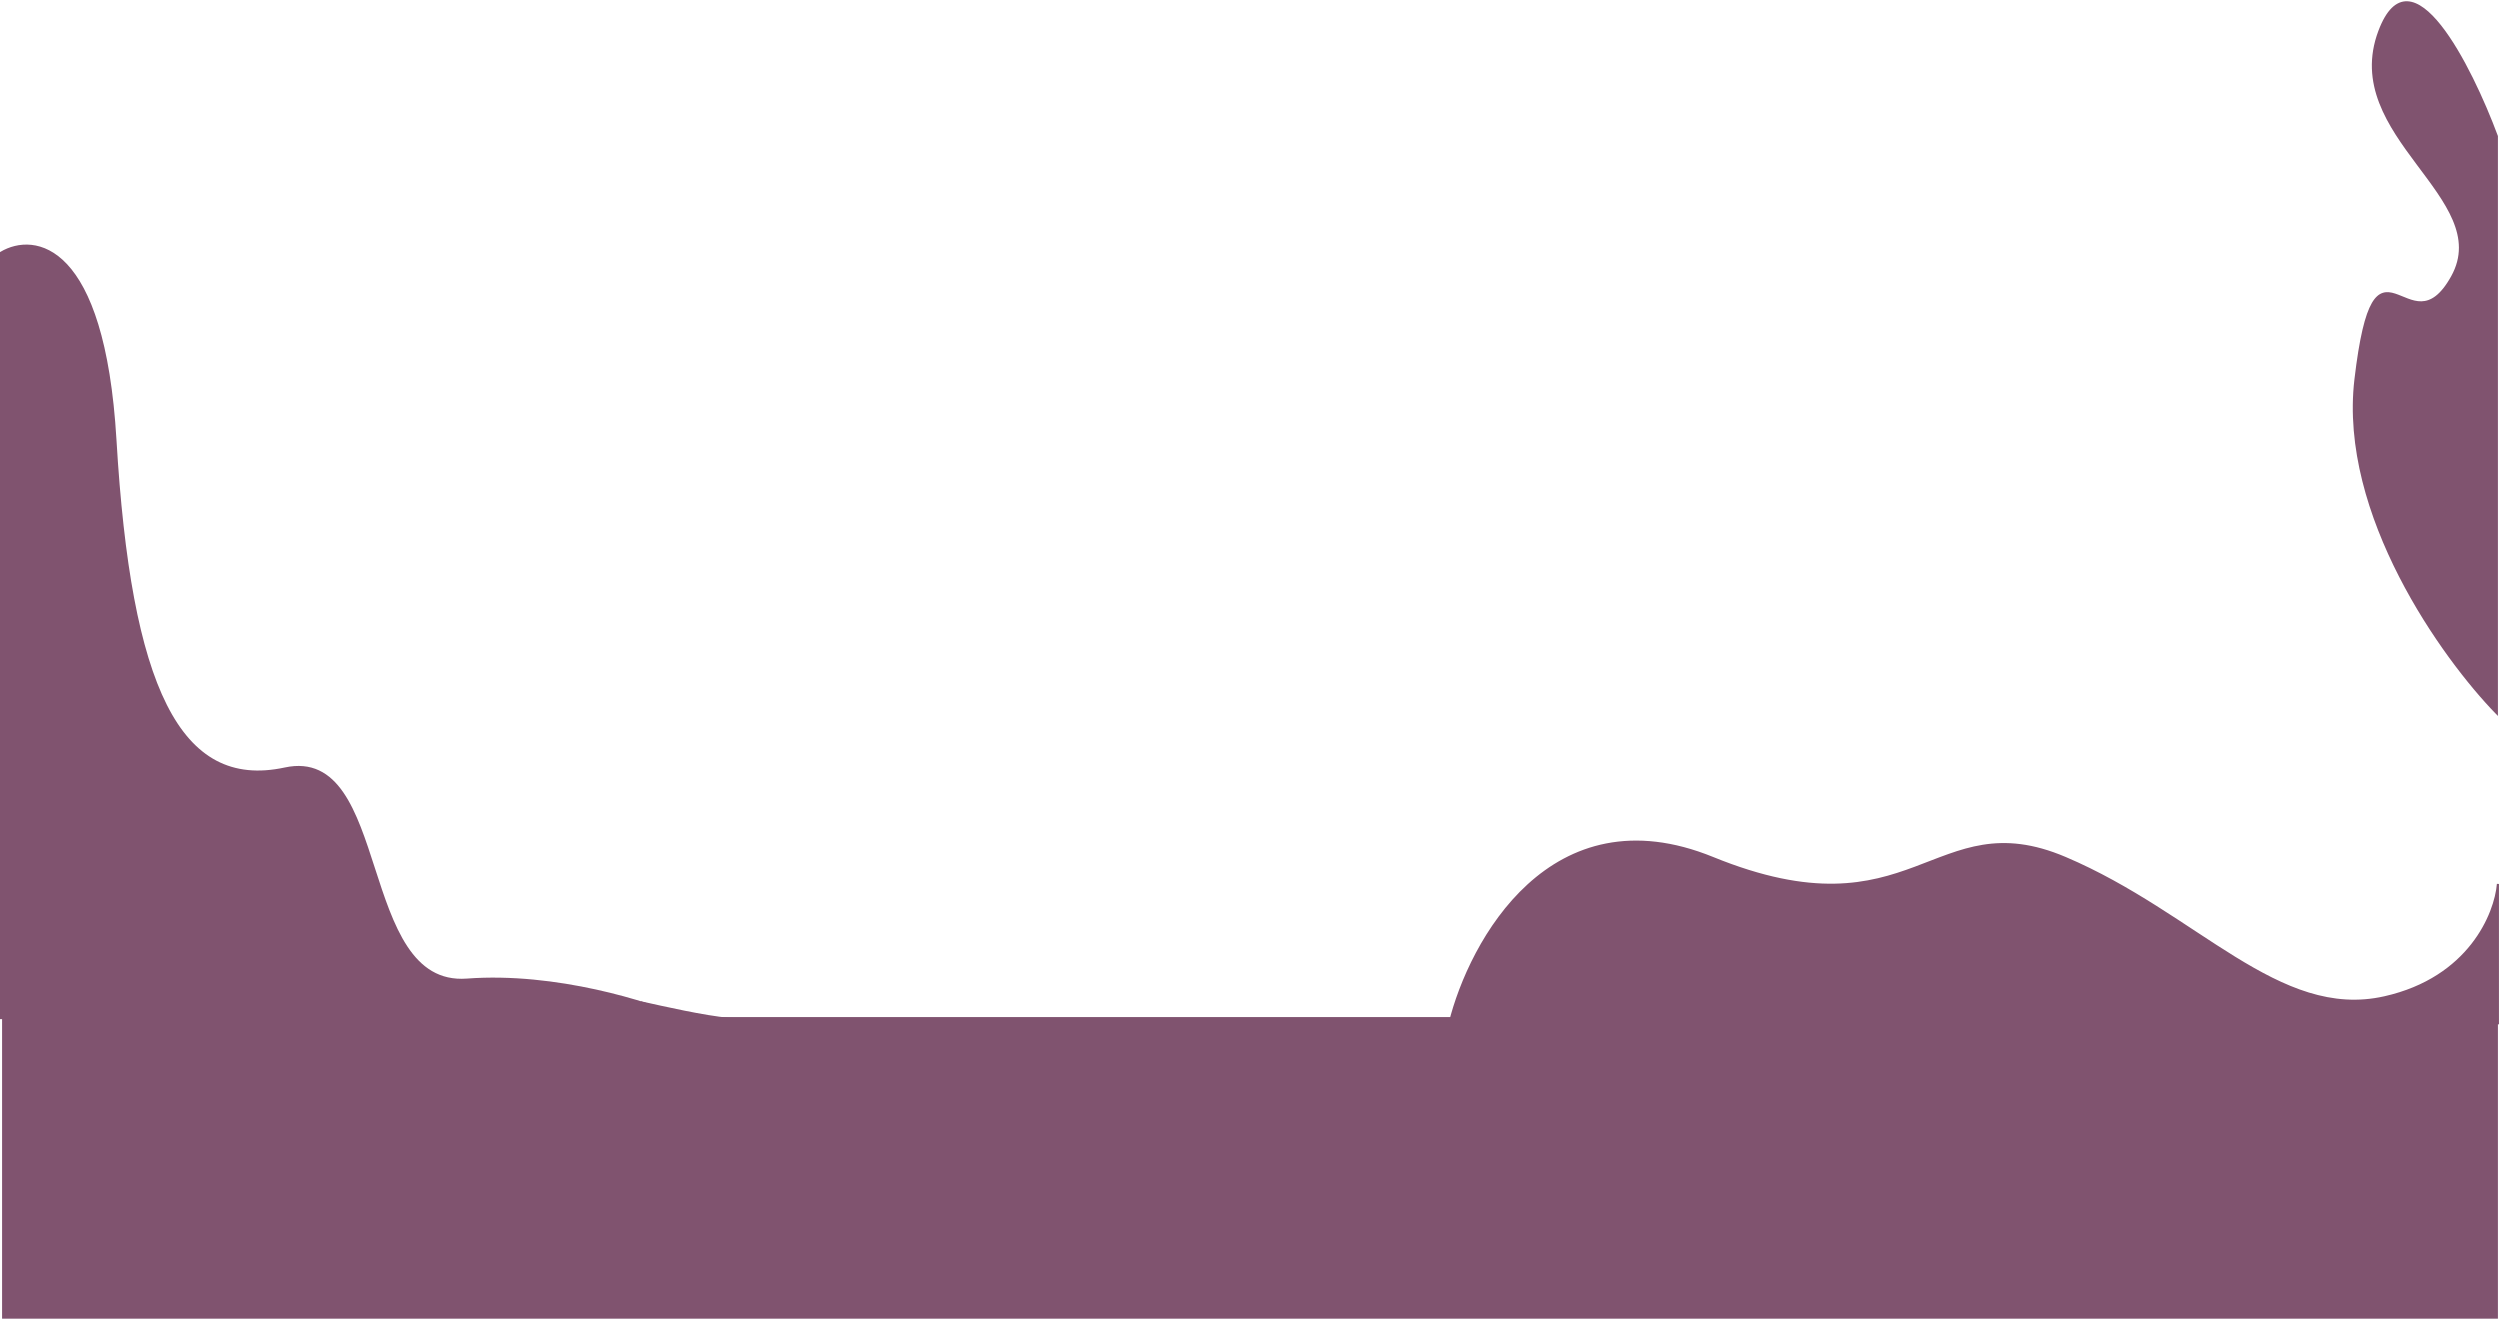 <svg width="1202" height="634" viewBox="0 0 1202 634" fill="none" xmlns="http://www.w3.org/2000/svg">
<rect x="1" y="489" width="1200" height="145" fill="#80536F"/>
<path d="M308.5 482C318.528 484.228 338.891 488.878 350.682 489.879L356.5 490C354.988 490.131 353.001 490.076 350.682 489.879L308.5 489V482Z" fill="#80536F" stroke="#80536F"/>
<path d="M55.5 211.5C49.9 116.7 16.5 112 0.5 121.5V489.5H329C312 482 267.3 467.8 224.5 471C171 475 188 358.5 137 369.5C86 380.5 62.5 330 55.5 211.5Z" fill="#80536F" stroke="#80536F"/>
<path d="M1144 15C1159.2 -25.4 1188 31.833 1200.5 65.5V343C1174.67 316.5 1124.9 247.3 1132.5 182.5C1142 101.5 1158 171 1179 133C1200 95 1125 65.5 1144 15Z" fill="#80536F" stroke="#80536F"/>
<path d="M823.5 412.5C745.9 380.9 706.833 452.333 697 492H1201V425C1199.83 439.333 1187.3 470.3 1146.5 479.5C1095.5 491 1056.5 439.5 993 412.5C929.5 385.499 920.5 452 823.5 412.5Z" fill="#80536F" stroke="#80536F"/>
</svg>
